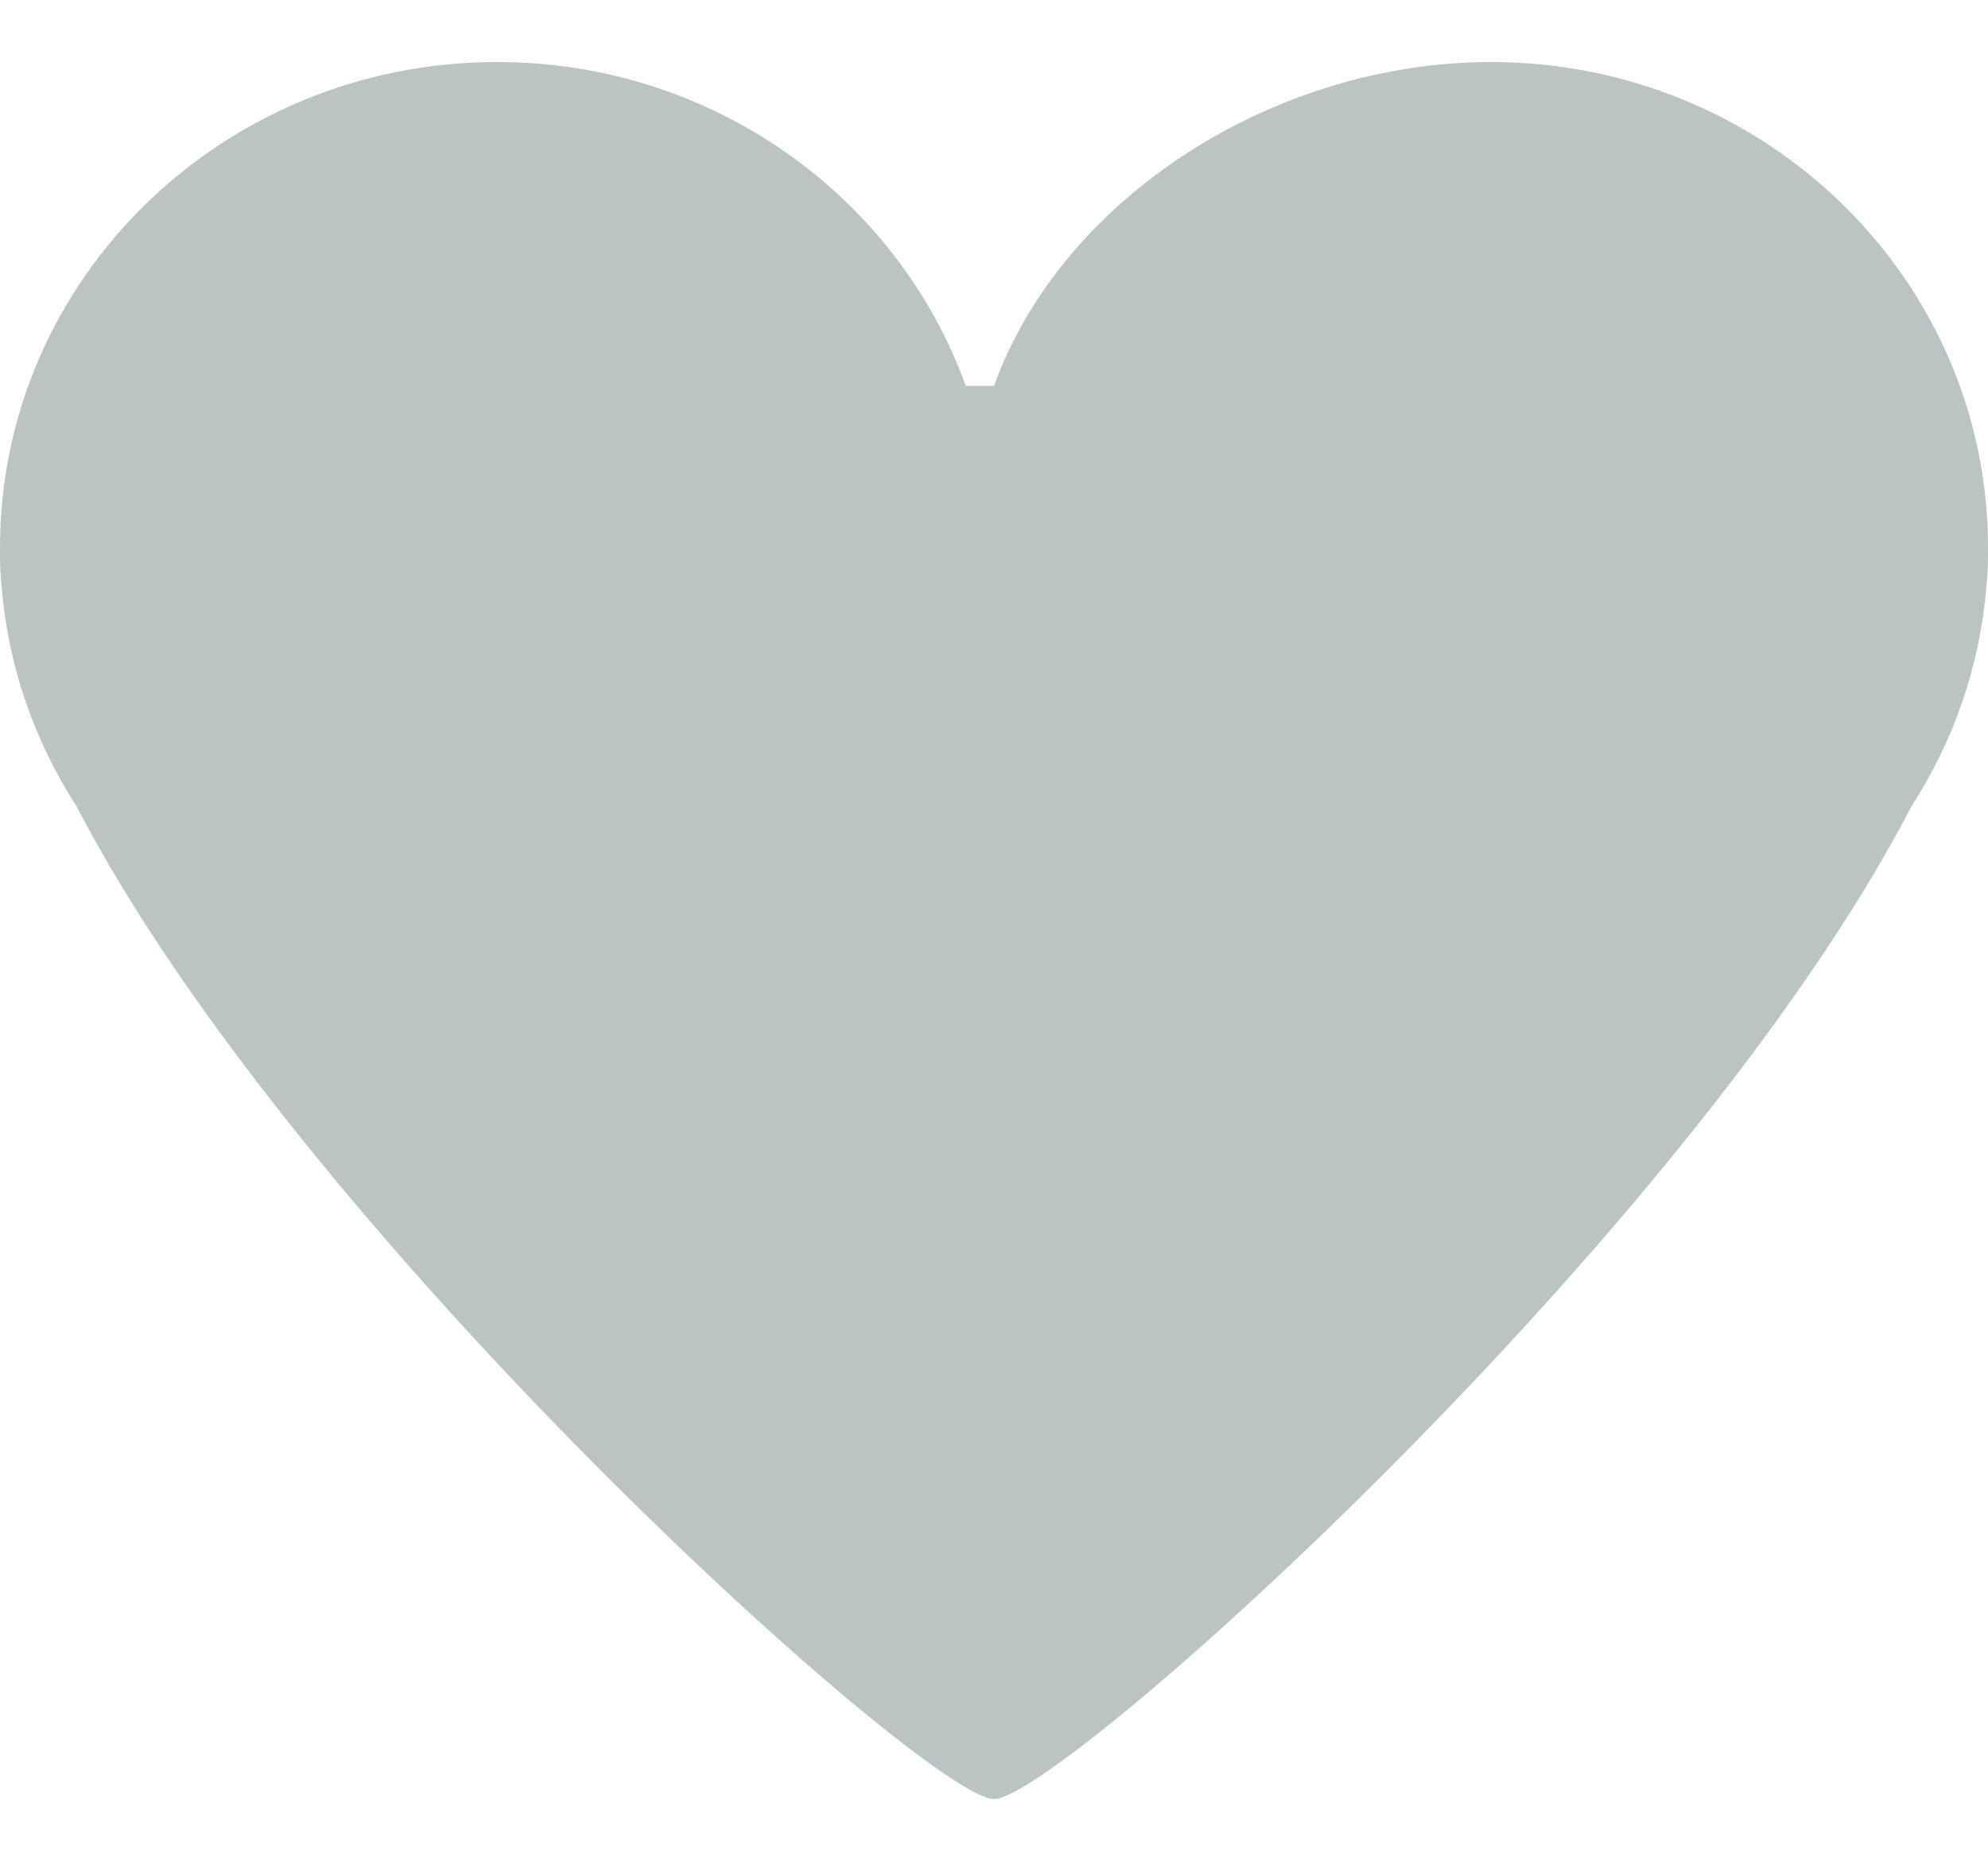<?xml version="1.0" encoding="UTF-8"?>
<svg width="15px" height="14px" viewBox="0 0 15 14" version="1.1" xmlns="http://www.w3.org/2000/svg" xmlns:xlink="http://www.w3.org/1999/xlink">
    <!-- Generator: sketchtool 63.1 (101010) - https://sketch.com -->
    <title>A9D1064F-D3A0-4715-BEE0-0388D549A473</title>
    <desc>Created with sketchtool.</desc>
    <g id="Page-1" stroke="none" stroke-width="1" fill="none" fill-rule="evenodd">
        <g id="All-contacts-mobile" transform="translate(-243, -503)" fill="#BBC4C3">
            <g id="Icon-/-heart-full" transform="translate(243, 503)">
                <path d="M0.012,4.426 C0.004,4.348 0,4.271 0,4.197 C0,4.152 0,4.141 0,4.131 C0,2.108 1.679,0.468 3.75,0.468 C5.383,0.468 6.773,1.488 7.287,2.912 L7.5,2.912 C8.014,1.488 9.617,0.468 11.25,0.468 C13.321,0.468 15,2.108 15,4.131 C15,4.174 15,4.185 15,4.197 C15,4.271 14.996,4.348 14.988,4.426 C14.938,5.032 14.738,5.597 14.422,6.085 C12.752,9.309 8.002,13.576 7.5,13.576 C6.998,13.576 2.248,9.309 0.578,6.085 C0.262,5.597 0.062,5.032 0.012,4.426 Z" id="Combined-Shape"></path>
            </g>
        </g>
    </g>
</svg>